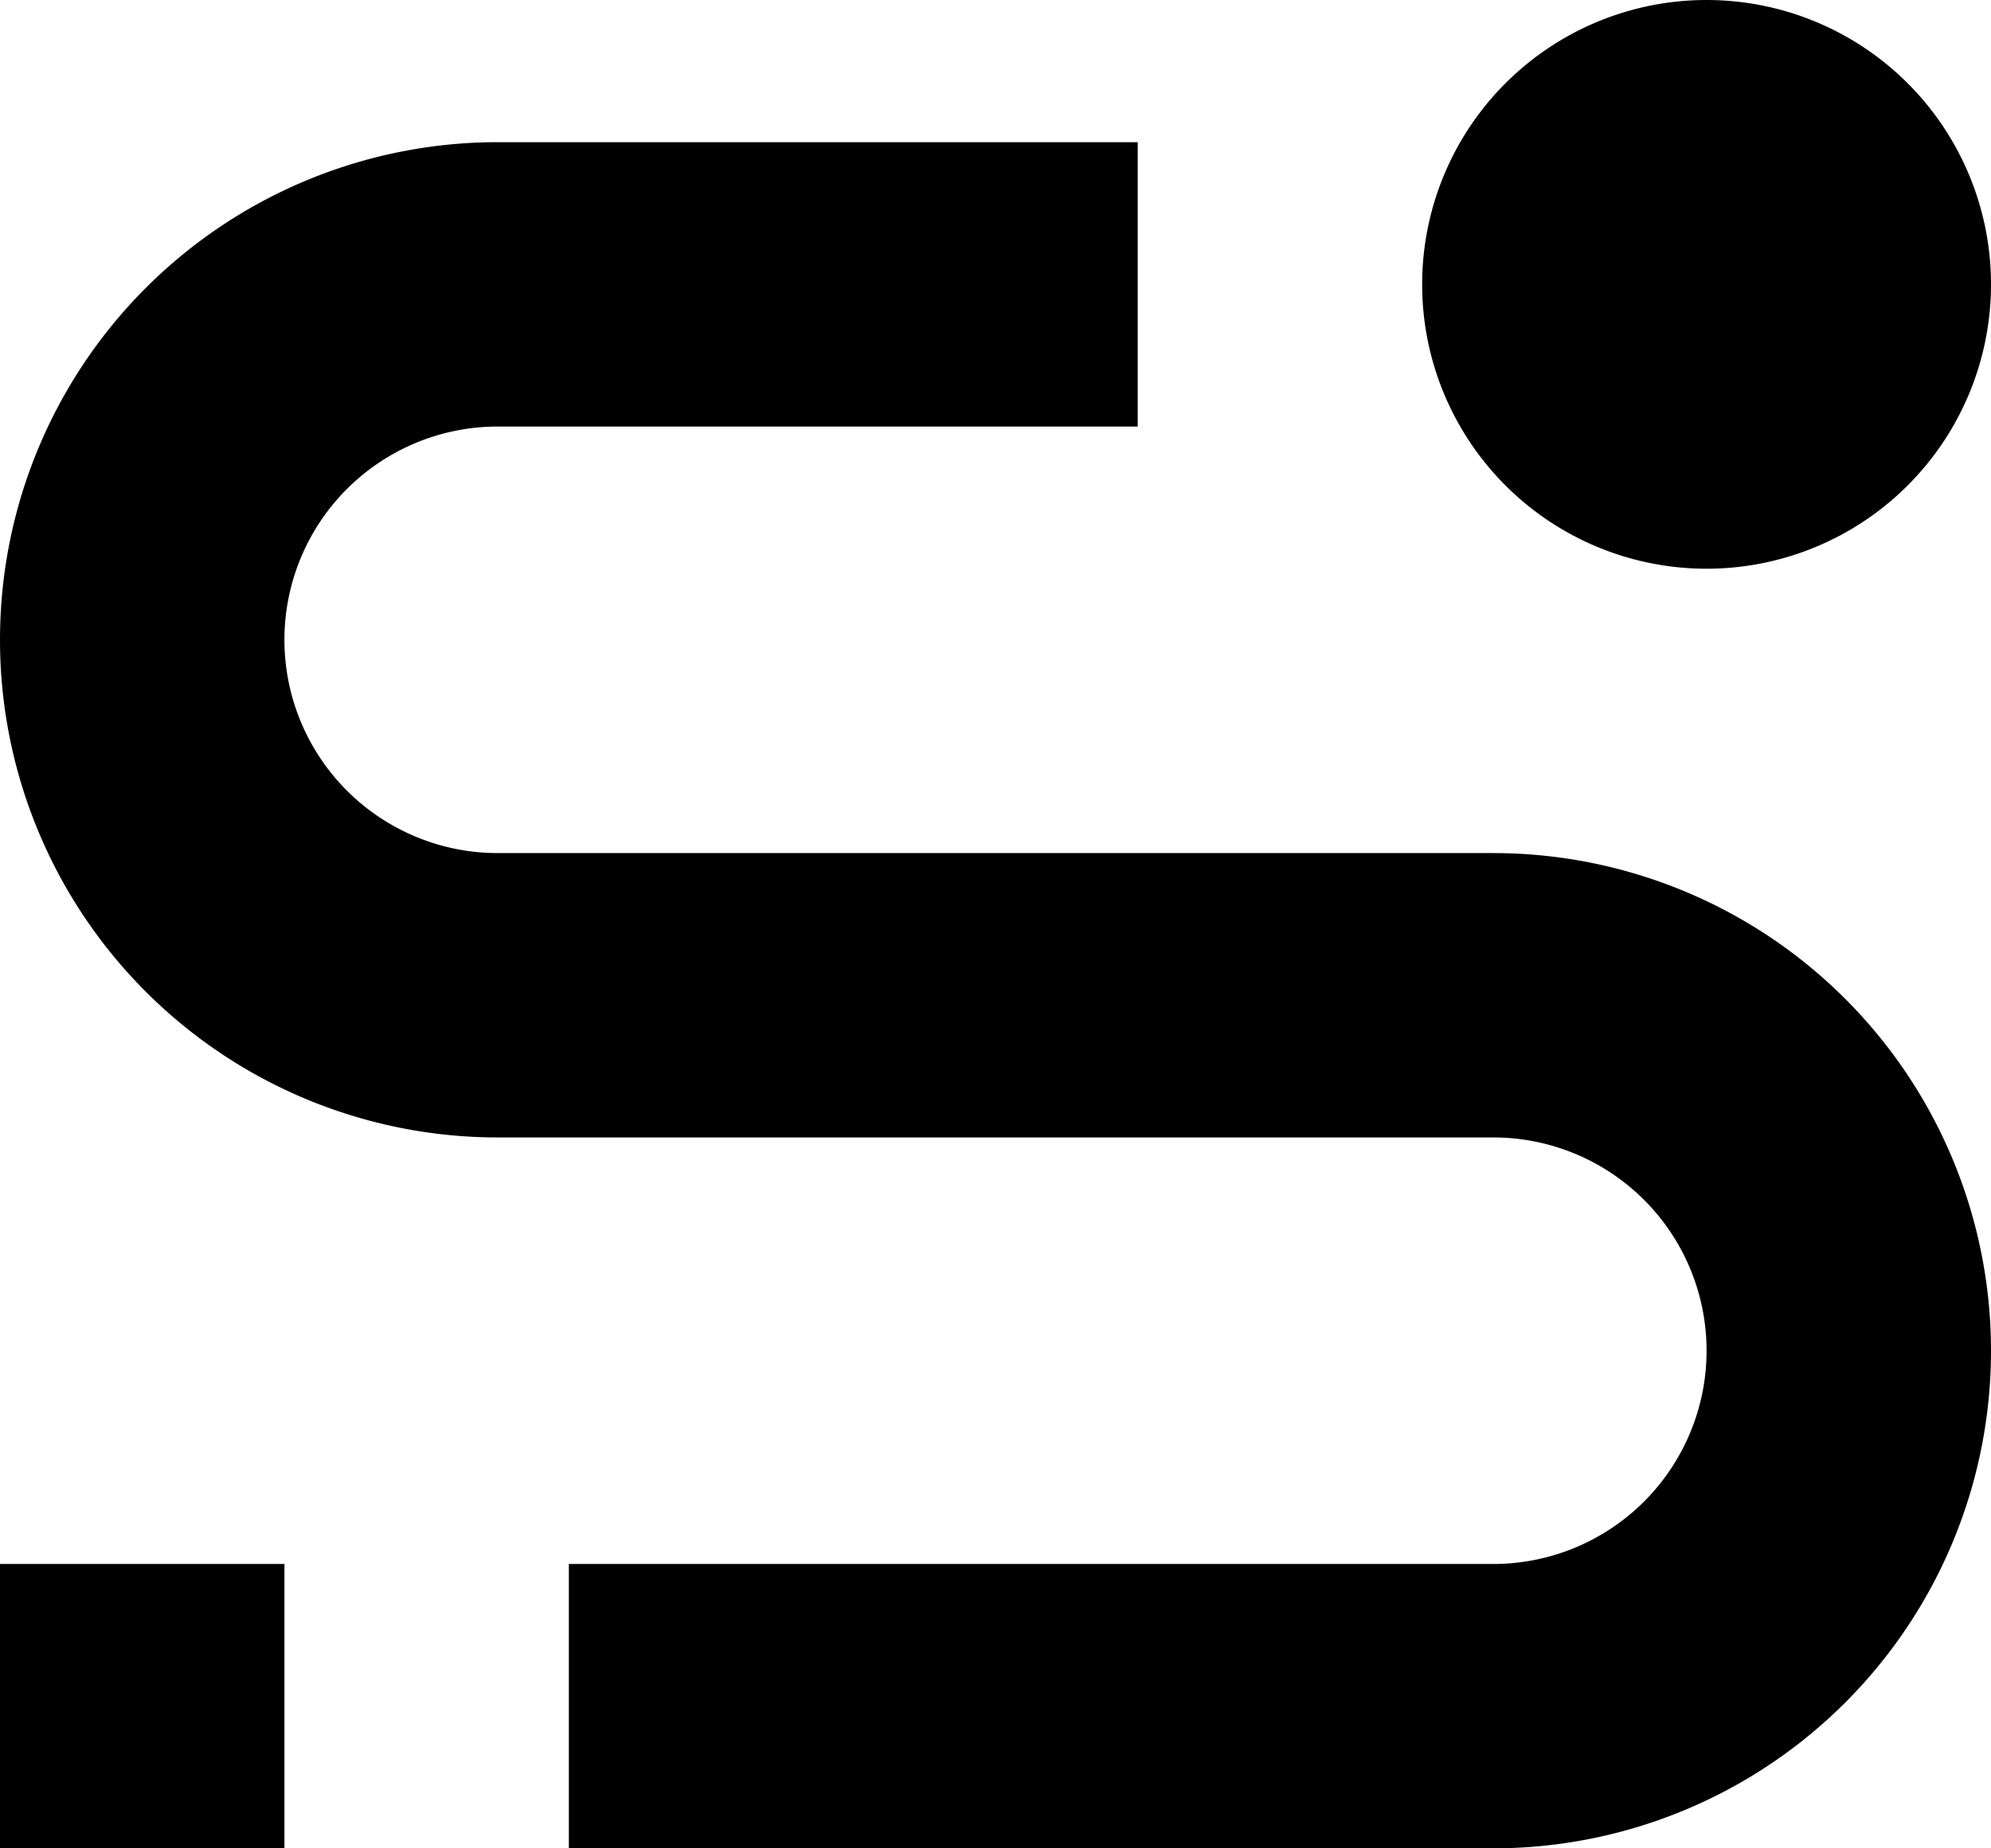 <svg xmlns="http://www.w3.org/2000/svg" width="14" height="13" viewBox="0 0 14 13"><path d="M0,11H2v2H0ZM12,4a2,2,0,1,0-2-2A2,2,0,0,0,12,4Zm2,5.5A3.5,3.5,0,0,1,10.5,13H4V11h6.5a1.5,1.5,0,0,0,0-3h-7a3.5,3.5,0,0,1,0-7H8V3H3.5a1.5,1.5,0,0,0,0,3h7A3.5,3.5,0,0,1,14,9.5Z"/></svg>